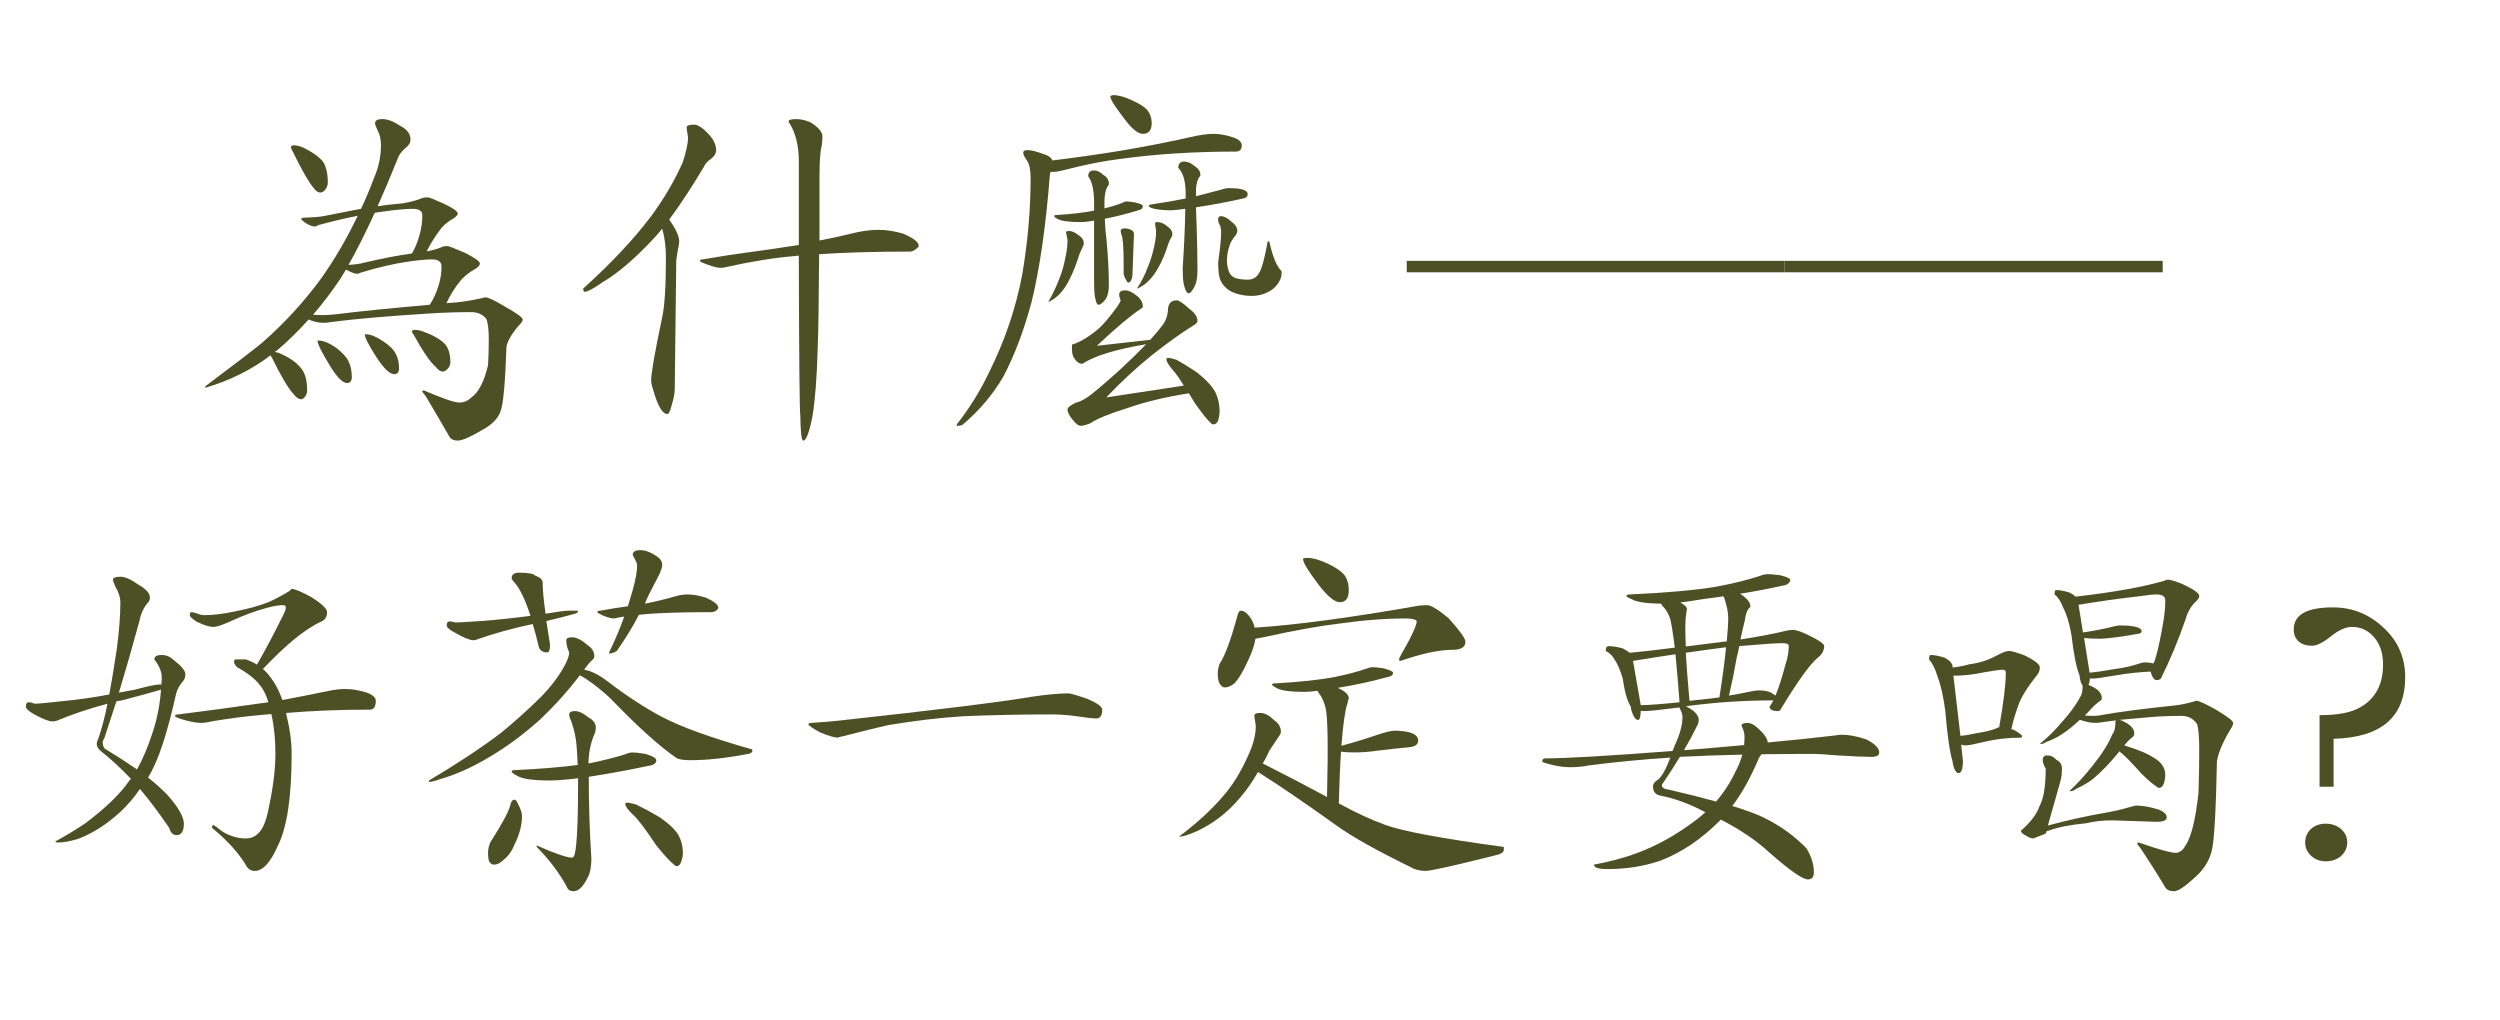 <?xml version="1.0" encoding="utf-8"?>
<!-- Generator: Adobe Illustrator 16.0.0, SVG Export Plug-In . SVG Version: 6.00 Build 0)  -->
<!DOCTYPE svg PUBLIC "-//W3C//DTD SVG 1.1//EN" "http://www.w3.org/Graphics/SVG/1.1/DTD/svg11.dtd">
<svg version="1.1" id="圖層_1" xmlns="http://www.w3.org/2000/svg" xmlns:xlink="http://www.w3.org/1999/xlink" x="0px" y="0px"
	 width="595.279px" height="242.855px" viewBox="0 0 595.279 242.855" enable-background="new 0 0 595.279 242.855"
	 xml:space="preserve">
<g>
	<path fill="#4C5125" d="M101.965,46.993c0.232,0,1.464,0.499,3.69,1.493c2.227,1.056,3.341,1.847,3.341,2.373
		c0,0.294-0.294,0.646-0.879,1.056c-1.642,0.938-2.813,1.964-3.517,3.076c-0.997,1.29-1.993,2.899-2.988,4.834
		c1.288-0.177,2.606-0.557,3.955-1.144c0.353-0.058,0.674-0.088,0.968-0.088c0.292,0,1.67,0.527,4.131,1.582
		c2.401,1.23,3.604,2.081,3.604,2.549c0,0.411-0.323,0.821-0.967,1.23c-1.7,0.938-2.988,1.993-3.867,3.164
		c-1.114,1.349-2.168,3.047-3.164,5.098c0.292-0.058,0.585-0.088,0.879-0.088c2.167-0.117,4.717-0.497,7.646-1.144
		c0.292-0.116,0.585-0.176,0.879-0.176c0.585,0,2.109,0.733,4.57,2.197c2.813,1.582,4.219,2.608,4.219,3.076
		c0,0.234-0.118,0.499-0.353,0.791c-2.052,2.228-3.223,4.131-3.516,5.713c-0.294,8.613-0.762,13.74-1.406,15.381
		c-0.646,1.758-2.14,3.252-4.481,4.482c-2.755,1.64-4.658,2.461-5.713,2.461c-1.056,0-1.759-0.383-2.109-1.144
		c-1.641-2.872-3.458-5.977-5.449-9.315l-0.879-1.144c0-0.234,0.117-0.352,0.353-0.352c4.511,1.934,7.323,2.899,8.438,2.899
		c1.112,0,2.079-0.411,2.9-1.229c1.698-1.173,3.017-3.723,3.955-7.646c0.116-1.814,0.176-3.896,0.176-6.239
		c0-2.402-0.206-4.014-0.615-4.834c-0.821-1.056-2.021-1.582-3.604-1.582c-3.399,0-6.855,0.117-10.371,0.352
		c-10.139,0.646-17.813,1.318-23.027,2.021c-0.646,0.117-1.229,0.176-1.758,0.176c-1.173,0-2.344-0.265-3.517-0.791
		c-2.461,2.755-4.98,5.216-7.559,7.383c-0.176,0.118-0.352,0.235-0.527,0.352c0.585,0.06,1.2,0.265,1.847,0.615
		c2.05,0.938,3.572,2.081,4.569,3.428c0.88,1.114,1.318,2.813,1.318,5.099c0,0.526-0.146,0.996-0.438,1.406
		c-0.353,0.468-0.675,0.702-0.968,0.702c-0.586,0-1.173-0.382-1.758-1.143c-1.29-1.349-3.019-4.248-5.186-8.701
		c-0.177-0.232-0.294-0.438-0.353-0.615c-4.569,3.458-9.756,6.034-15.557,7.734v-0.352c7.265-5.449,11.776-8.906,13.535-10.371
		c5.272-4.628,9.932-9.697,13.975-15.205c3.222-4.512,6.152-9.521,8.789-15.029c-2.988,0.586-6.095,1.318-9.316,2.197
		c-0.352,0.234-0.674,0.352-0.967,0.352c-0.526,0-1.261-0.292-2.197-0.879c-0.646-0.468-0.967-0.761-0.967-0.879
		c0-0.233,0.265-0.352,0.791-0.352c2.402-0.059,4.188-0.233,5.361-0.527c2.929-0.585,5.625-1.112,8.086-1.582
		c1.112-2.343,2.138-4.775,3.076-7.295c1.111-2.52,1.67-5.126,1.67-7.822c0-1.406-0.264-2.578-0.791-3.516
		c-0.411-0.879-0.615-1.464-0.615-1.758c0-0.645,0.585-0.968,1.758-0.968c1.171,0,2.52,0.499,4.043,1.494
		c1.759,0.879,2.638,1.993,2.638,3.34c0,0.763-0.383,1.438-1.144,2.021c-0.997,0.821-1.641,1.7-1.934,2.637
		c-1.642,4.103-3.224,7.854-4.746,11.25c1.582-0.232,3.046-0.409,4.395-0.526c2.109-0.117,4.276-0.615,6.504-1.494
		C101.231,47.023,101.613,46.993,101.965,46.993z M69.973,34.6c0.645,0,1.376,0.176,2.197,0.527
		c1.991,0.938,3.544,2.021,4.658,3.252c0.819,1.173,1.229,2.872,1.229,5.098c0,0.527-0.176,1.056-0.527,1.582
		c-0.41,0.527-0.82,0.791-1.229,0.791c-0.586,0-1.143-0.38-1.67-1.143c-1.173-1.406-2.813-4.276-4.922-8.613
		c-0.294-0.468-0.439-0.849-0.439-1.143C69.386,34.718,69.621,34.6,69.973,34.6z M82.365,64.219
		c-0.411,0.646-0.821,1.318-1.23,2.021c-2.109,3.163-4.307,6.063-6.592,8.7c0.644,0.06,1.347,0.088,2.108,0.088
		c0.996,0,2.051-0.058,3.164-0.176c5.625-0.703,13.125-1.464,22.5-2.285c0.879-1.287,1.582-2.813,2.109-4.569
		c0.468-1.464,0.703-2.988,0.703-4.57c0-1.055-0.703-1.611-2.109-1.67c-1.406,0-3.34,0.176-5.801,0.527
		c-3.575,0.526-7.354,1.405-11.338,2.637c-0.294,0.176-0.559,0.264-0.791,0.264c-0.586,0-1.406-0.292-2.461-0.879
		C82.511,64.25,82.423,64.219,82.365,64.219z M75.949,81.094c1.055,0,2.401,0.558,4.043,1.67c1.522,1.173,2.519,2.256,2.987,3.252
		c0.527,1.055,0.791,2.315,0.791,3.779c0,0.937-0.382,1.406-1.143,1.406c-1.056,0-2.433-1.406-4.131-4.22
		c-1.935-3.164-2.9-5.126-2.9-5.889L75.949,81.094L75.949,81.094z M89.221,50.684c-2.228,4.864-4.307,8.995-6.24,12.394
		c1.699-0.117,2.93-0.292,3.691-0.527c4.511-1.055,8.319-1.787,11.426-2.197c0.761-1.288,1.376-2.813,1.846-4.569
		c0.409-1.523,0.615-3.047,0.615-4.57c0-0.938-0.703-1.436-2.108-1.494c-1.817,0-4.338,0.235-7.56,0.703
		C90.304,50.479,89.748,50.567,89.221,50.684z M87.199,79.6c1.055,0,2.401,0.559,4.043,1.67c1.522,0.997,2.519,1.993,2.987,2.988
		c0.527,0.938,0.791,2.081,0.791,3.428c0,0.938-0.382,1.406-1.143,1.406c-1.056,0-2.433-1.288-4.131-3.867
		c-1.935-2.988-2.9-4.863-2.9-5.625H87.199z M98.801,78.545c0.703,0,1.464,0.176,2.285,0.527c2.108,0.762,3.72,1.699,4.834,2.813
		c0.879,0.997,1.317,2.461,1.317,4.396c0,0.47-0.176,0.938-0.526,1.405c-0.47,0.527-0.879,0.791-1.23,0.791
		c-0.586,0-1.173-0.38-1.758-1.143c-1.29-1.112-3.019-3.632-5.186-7.56c-0.294-0.352-0.439-0.644-0.439-0.879
		C98.155,78.664,98.39,78.545,98.801,78.545z"/>
	<path fill="#4C5125" d="M165.246,29.678c0.937,0,2.108,0.762,3.516,2.285c1.171,1.29,1.758,2.549,1.758,3.779
		c0,0.762-0.382,1.437-1.143,2.021c-0.879,0.586-1.465,1.23-1.758,1.935c-2.932,4.922-5.685,9.111-8.263,12.567
		c1.582,2.285,2.373,4.014,2.373,5.187c0,0.47-0.118,1.201-0.352,2.196c-0.235,1.465-0.353,2.285-0.353,2.461l-0.352,30.234
		c0,1.171-0.206,2.402-0.615,3.691c-0.411,1.698-0.791,2.549-1.143,2.549c-1.173,0-2.285-1.876-3.34-5.625
		c-0.353-0.997-0.527-1.817-0.527-2.461c0-1.582,0.849-6.445,2.549-14.59c0.645-2.578,0.967-7.44,0.967-14.591
		c0-2.519-0.294-4.804-0.879-6.854c-0.526,0.646-1.025,1.229-1.494,1.758c-4.688,5.098-8.965,8.789-12.832,11.074
		c-2.108,1.465-3.486,2.197-4.131,2.197c-0.234,0-0.352-0.265-0.352-0.791c6.68-6.034,12.069-11.777,16.172-17.228
		c3.104-4.219,5.625-8.524,7.559-12.92c0.82-2.637,1.23-4.54,1.23-5.713l-0.353-2.461C163.488,29.913,164.073,29.678,165.246,29.678
		z M209.191,54.727c1.759,0,3.691,0.294,5.802,0.879c2.519,1.056,3.778,2.053,3.778,2.988c0,0.176-0.264,0.439-0.791,0.791
		c-0.411,0.352-0.879,0.527-1.405,0.527c-8.204,0-15.382,0.206-21.533,0.614c-0.06,11.134-0.177,18.722-0.353,22.765
		c-0.176,6.563-0.586,11.835-1.229,15.819c-0.763,3.867-1.494,5.802-2.197,5.802c-0.411,0-0.646-1.993-0.703-5.978
		c-0.176-1.173-0.294-13.855-0.352-38.057c-0.294,0-0.586,0.03-0.879,0.088c-4.57,0.352-10.079,1.229-16.523,2.637
		c-0.352,0.118-0.762,0.176-1.229,0.176c-0.703,0-1.759-0.264-3.164-0.79c-1.174-0.409-1.759-0.703-1.759-0.88
		c0-0.232,0.233-0.352,0.703-0.352c4.452-0.761,8.057-1.318,10.812-1.67c2.693-0.353,5.945-0.82,9.756-1.406
		c0.82-0.117,1.582-0.232,2.285-0.352c0-5.978,0-12.598,0-19.863c0-3.925-0.821-7.089-2.461-9.492c0-0.409,0.585-0.615,1.758-0.615
		c1.171,0,2.343,0.265,3.516,0.791c1.875,1.174,2.813,2.285,2.813,3.341c0,0.702-0.06,1.437-0.176,2.196
		c-0.353,1.29-0.527,3.723-0.527,7.295c0,5.685,0,10.782,0,15.293c2.753-0.526,5.302-1.083,7.646-1.67
		C205.061,55.021,207.199,54.727,209.191,54.727z"/>
	<path fill="#4C5125" d="M288.996,31.875c1.405,0,2.899,0.264,4.481,0.791c1.464,0.47,2.197,1.114,2.197,1.934
		c0,0.997-0.47,1.494-1.406,1.494c-9.903,0-19.103,0.586-27.598,1.758c-3.811,0.471-7.998,1.29-12.568,2.461
		c-1.523,0.411-2.549,0.615-3.076,0.615c-0.294,0-0.586,0-0.879,0c-0.118,0.411-0.176,0.703-0.176,0.879
		c-0.938,12.012-2.373,22.003-4.307,29.971c-1.817,6.799-4.043,12.716-6.681,17.755c-2.402,4.219-5.654,8.086-9.756,11.602
		c-0.352,0.176-0.82,0.264-1.406,0.264v-0.352c3.105-3.985,5.654-8.086,7.646-12.305c3.749-7.5,6.386-15.234,7.91-23.203
		c1.347-7.852,2.021-15.585,2.021-23.203c0-1.935-0.294-3.311-0.879-4.131c-0.586-0.82-0.879-1.436-0.879-1.847
		c0-0.408,0.353-0.614,1.055-0.614c0.88,0,2.167,0.322,3.867,0.967c1.056,0.294,1.729,0.791,2.021,1.494
		c6.151-0.762,11.688-1.553,16.61-2.373c5.917-0.996,11.835-2.167,17.755-3.517C286.535,32.022,287.882,31.875,288.996,31.875z
		 M254.543,54.991c0.703,0,1.522,0.382,2.461,1.143c0.703,0.47,1.055,1.055,1.055,1.758c0,0.176-0.03,0.353-0.088,0.527
		c-0.411,0.879-0.703,1.523-0.879,1.934c-0.762,2.461-1.582,4.542-2.461,6.24c-1.055,2.109-2.285,3.634-3.691,4.57
		c-0.646,0.47-1.085,0.703-1.317,0.703c0.996-1.699,1.846-3.485,2.549-5.361c0.644-1.464,1.171-3.311,1.582-5.537
		c0.292-1.347,0.438-2.637,0.438-3.867l-0.352-1.758C253.84,55.109,254.073,54.991,254.543,54.991z M268.254,47.959
		c0.409,0,1.112,0.088,2.108,0.264c1.172,0.294,1.759,0.559,1.759,0.791c0,0.235-0.06,0.439-0.177,0.615
		c-0.234,0.235-0.526,0.382-0.879,0.438c-2.637,0.821-5.304,1.494-7.998,2.021c0.059,1.758,0.205,3.546,0.439,5.361
		c0.352,3.81,0.527,7.324,0.527,10.547c0,1.29-0.235,2.344-0.703,3.164c-0.703,0.938-1.29,1.405-1.758,1.405
		c-0.295,0-0.527-0.408-0.703-1.229c-0.235-0.703-0.353-2.167-0.353-4.396V52.531c-1.349,0.234-2.402,0.352-3.164,0.352
		c-2.695,0-4.513-0.233-5.449-0.703c-0.586-0.292-0.879-0.527-0.879-0.703s0.117-0.264,0.353-0.264
		c3.749-0.233,6.796-0.585,9.141-1.055v-1.759c0-3.046-0.47-5.186-1.406-6.416c0-0.937,0.469-1.405,1.406-1.405
		c0.703,0,1.436,0.352,2.197,1.055c0.879,0.527,1.318,1.229,1.318,2.109c0,0.234-0.147,0.526-0.439,0.879
		c-0.411,0.879-0.615,2.052-0.615,3.516c0,0.47,0,0.967,0,1.494c1.641-0.409,3.046-0.849,4.22-1.318
		C267.608,48.078,267.96,47.959,268.254,47.959z M267.902,69.141c0.82,0,1.729,0.411,2.726,1.23
		c0.996,0.762,1.494,1.641,1.494,2.637c0,0.176-0.206,0.382-0.615,0.615c-2.521,1.7-5.86,4.513-10.021,8.438
		c-0.059,0.06-0.146,0.147-0.264,0.265l12.656-1.406c1.229-1.347,2.255-2.578,3.076-3.691c0.644-0.879,1.023-1.962,1.143-3.252
		c0-1.64,0.703-2.461,2.109-2.461c0.526,0,1.522,0.674,2.987,2.021c1.288,0.938,1.935,1.904,1.935,2.899
		c0,0.353-0.323,0.703-0.967,1.056c-2.756,1.699-6.064,4.072-9.933,7.118c-3.634,2.932-7.236,6.27-10.811,10.021
		c6.562-0.997,12.714-1.934,18.457-2.813c-1.114-1.814-1.935-2.987-2.461-3.516c-1.114-1.288-1.67-2.197-1.67-2.725
		c0-0.233,0.116-0.353,0.352-0.353c0.468,0,1.143,0.147,2.021,0.439c1.698,0.938,3.396,1.993,5.098,3.164
		c2.167,1.758,3.604,3.369,4.307,4.834c0.585,1.347,0.879,2.753,0.879,4.219c0,0.703-0.118,1.464-0.352,2.285
		c-0.294,0.585-0.646,0.879-1.055,0.879c-0.353,0-0.586-0.118-0.703-0.353c-0.821-0.702-2.109-2.314-3.867-4.834
		c-0.47-0.82-0.909-1.553-1.318-2.196h-0.088c-5.566,0.879-10.43,2.05-14.59,3.516c-4.337,1.347-7.266,2.549-8.789,3.604
		c-1.055,0.408-1.817,0.614-2.285,0.614c-0.586,0-1.317-0.586-2.197-1.758c-0.646-0.879-0.967-1.582-0.967-2.108
		c0-0.471,0.615-0.997,1.847-1.582c0.995-0.295,1.846-0.675,2.549-1.144c1.171-0.703,3.837-2.931,7.998-6.68
		c2.401-2.227,4.511-4.276,6.328-6.152c-7.149,1.173-12.218,2.726-15.205,4.658c-0.703,0-1.318-0.409-1.847-1.23
		c-0.41-0.526-0.614-1.288-0.614-2.284V82.06c1.934-0.585,4.071-1.875,6.416-3.867c1.111-0.995,2.549-2.693,4.307-5.098
		c0.585-0.879,0.879-1.406,0.879-1.582c-0.235-0.468-0.352-0.937-0.352-1.406C266.496,69.464,266.964,69.141,267.902,69.141z
		 M265.09,22.647c1.229,0,2.782,0.439,4.658,1.318c1.875,0.879,3.075,1.7,3.604,2.461c0.585,0.821,0.879,1.788,0.879,2.9
		c0,1.699-0.703,2.549-2.108,2.549c-1.174,0-2.667-1.23-4.482-3.691c-2.168-2.813-3.252-4.54-3.252-5.186
		C264.387,22.823,264.62,22.706,265.09,22.647z M267.902,54.375c0.292,0,0.703,0.088,1.23,0.264
		c0.585,0.235,0.879,0.586,0.879,1.055l-0.352,9.492c0,0.586-0.089,1.056-0.265,1.406c-0.176,0.47-0.438,0.703-0.791,0.703
		c-0.118,0-0.352-0.353-0.703-1.055c-0.234-0.527-0.352-0.88-0.352-1.056v-2.461c0-3.867-0.176-6.151-0.527-6.854
		c-0.118-0.409-0.176-0.703-0.176-0.879C266.848,54.582,267.199,54.375,267.902,54.375z M275.637,52.881
		c0.761,0,1.552,0.352,2.373,1.055c0.761,0.527,1.143,1.114,1.143,1.758c0,0.177-0.029,0.353-0.088,0.527
		c-0.47,0.821-0.762,1.438-0.879,1.846c-0.703,2.285-1.523,4.22-2.461,5.802c-1.055,1.876-2.256,3.252-3.604,4.131
		c-0.703,0.47-1.174,0.703-1.406,0.703c1.055-1.582,1.903-3.252,2.549-5.011c0.585-1.288,1.112-2.987,1.582-5.098
		c0.292-1.288,0.439-2.49,0.439-3.604l-0.265-1.759C275.021,53,275.226,52.881,275.637,52.881z M292.512,44.795
		c3.046,0,4.57,0.47,4.57,1.406c0,0.586-0.353,0.938-1.056,1.055c-3.926,0.879-7.677,1.582-11.25,2.109
		c0.059,1.641,0.117,3.34,0.177,5.098c0.116,3.634,0.176,6.974,0.176,10.02c0,1.524-0.206,2.726-0.615,3.604
		c-0.586,1.173-1.085,1.758-1.494,1.758c-0.352,0-0.674-0.497-0.967-1.494c-0.294-0.703-0.439-2.226-0.439-4.569
		c0.353-5.331,0.557-10.021,0.615-14.063c-1.641,0.235-2.784,0.352-3.428,0.352c-1.465,0-2.784-0.116-3.955-0.352
		c-0.879-0.233-1.318-0.468-1.318-0.703c0-0.176,0.233-0.292,0.703-0.352c2.813-0.409,5.507-0.879,8.086-1.406
		c0-0.352,0-0.732,0-1.143c0-2.93-0.586-4.979-1.758-6.152c0-0.996,0.468-1.494,1.406-1.494c0.82,0,1.64,0.352,2.461,1.055
		c0.937,0.586,1.406,1.29,1.406,2.109c0,0.176-0.147,0.438-0.439,0.791c-0.411,0.821-0.615,1.846-0.615,3.076
		c0,0.352,0,0.762,0,1.229c1.935-0.526,3.838-1.023,5.714-1.494C291.369,44.942,292.042,44.795,292.512,44.795z M290.754,51.475
		c0.703,0,1.494,0.411,2.373,1.23c0.996,0.703,1.494,1.465,1.494,2.285c0,0.294-0.118,0.614-0.353,0.967
		c-0.879,1.055-1.406,1.993-1.582,2.813c-0.352,0.997-0.526,2.109-0.526,3.34c0,0.821,0.116,1.554,0.352,2.197
		c0.176,0.703,0.527,1.23,1.055,1.582c0.703,0.47,1.875,0.703,3.517,0.703c1.287,0,2.227-0.585,2.813-1.758
		c0.585-0.938,1.229-3.34,1.934-7.207c0-0.117,0.059-0.176,0.177-0.176c0.116,0,0.204,0.059,0.264,0.176
		c0.761,3.398,1.67,5.655,2.725,6.768c0.117,0.06,0.177,0.206,0.177,0.439c0,0.762-0.146,1.406-0.439,1.934
		c-0.646,1.29-1.612,2.229-2.9,2.813c-1.173,0.586-2.402,0.879-3.69,0.879c-1.934,0-3.663-0.38-5.186-1.144
		c-1.056-0.644-1.817-1.464-2.285-2.461c-0.411-0.761-0.615-2.226-0.615-4.395c0.468-3.222,0.703-5.595,0.703-7.119
		c0-0.82-0.118-1.435-0.353-1.846c-0.234-0.292-0.352-0.732-0.352-1.318C290.051,51.71,290.284,51.475,290.754,51.475z"/>
	<path fill="#4C5125" d="M334.963,62.11h90v2.726h-90V62.11z"/>
	<path fill="#4C5125" d="M424.963,62.11h90v2.726h-90V62.11z"/>
	<path fill="#4C5125" d="M28.664,137.327c1.111,0,2.519,0.614,4.219,1.846c1.875,1.055,2.813,2.081,2.813,3.076
		c0,0.586-0.205,1.055-0.614,1.406c-0.938,1.113-1.582,2.578-1.935,4.395c-1.758,6.446-3.37,12.071-4.834,16.875
		c1.23-0.233,2.49-0.468,3.779-0.703c3.104-0.82,5.01-1.229,5.713-1.229h0.615c0.058-0.527,0.088-1.112,0.088-1.759
		c0-1.287-0.586-2.693-1.758-4.219c0-0.703,0.585-1.055,1.758-1.055c1.055,0,2.021,0.411,2.9,1.229
		c1.814,1.406,2.725,2.521,2.725,3.341c0,0.526-0.118,0.996-0.353,1.405c-0.996,1.173-1.611,2.256-1.846,3.252
		c-1.758,7.854-3.516,13.624-5.272,17.315c-0.411,0.879-0.879,1.758-1.406,2.637c1.934,1.523,3.544,2.988,4.834,4.396
		c2.461,2.813,3.69,5.01,3.69,6.592c0,1.815-0.586,2.725-1.758,2.725c-0.82,0-1.405-0.586-1.758-1.758
		c-2.344-3.457-4.658-6.533-6.943-9.229c-1.349,1.991-2.931,3.838-4.745,5.536c-3.224,2.931-6.534,5.039-9.933,6.328
		c-1.934,0.584-3.516,0.879-4.746,0.879c-0.47,0-0.703-0.088-0.703-0.264c2.578-1.406,4.951-2.842,7.119-4.307
		c4.922-3.691,8.466-7.148,10.636-10.371c0.058-0.06,0.146-0.117,0.264-0.176c-2.403-2.521-4.776-4.718-7.119-6.593
		c-0.703-0.526-1.055-1.112-1.055-1.758c0-0.352,0.116-0.762,0.352-1.229c0.82-2.286,1.552-5.068,2.197-8.351
		c-4.57,1.23-8.584,2.579-12.041,4.043c-0.353,0.118-0.703,0.177-1.055,0.177c-0.821,0-2.257-0.557-4.308-1.671
		c-1.349-0.761-2.021-1.376-2.021-1.846c0-0.703,0.232-1.055,0.703-1.055c0.292,0,0.761,0.118,1.405,0.352
		c0.762,0,2.988-0.205,6.681-0.614c3.69-0.353,7.383-0.88,11.073-1.582c0.585-3.164,1.171-6.708,1.759-10.636
		c0.585-4.335,0.879-8.114,0.879-11.338c0-1.111-0.382-2.313-1.144-3.604c-0.411-0.879-0.615-1.464-0.615-1.758
		C26.906,137.562,27.491,137.327,28.664,137.327z M38.332,164.221c-2.813,0.821-5.919,1.67-9.316,2.549
		c-0.47,0.06-0.909,0.147-1.317,0.265c-1.056,3.281-1.993,6.151-2.813,8.613c-0.294,0.527-0.439,0.879-0.439,1.056
		c0,0.938,0.321,1.553,0.968,1.846c2.693,1.641,5.098,3.193,7.207,4.658c1.405-2.521,2.637-5.42,3.69-8.702
		C37.423,171.165,38.097,167.737,38.332,164.221z M45.539,145.764c0.352,0,0.849,0.118,1.494,0.353
		c0.526,0.234,1.083,0.352,1.67,0.352c2.108,0,4.511-0.292,7.207-0.879c3.046-0.585,5.713-1.318,7.998-2.197
		c1.814-0.819,3.516-1.728,5.098-2.725c0.232-0.292,0.38-0.439,0.438-0.439c0.762,0,2.314,0.646,4.658,1.935
		c2.52,1.582,3.779,2.784,3.779,3.604c0,1.056-0.439,1.788-1.318,2.197c-2.052,0.938-4.277,2.403-6.68,4.395
		c-2.052,1.7-4.482,4.015-7.295,6.943c0.176,0.118,0.321,0.235,0.438,0.352c0.996,0.997,1.875,2.169,2.638,3.517
		c0.644,1.173,1.171,2.344,1.582,3.516c3.749-0.703,7.439-1.435,11.073-2.196c1.523-0.292,2.782-0.439,3.779-0.439
		c1.582,0,3.252,0.264,5.01,0.791c1.582,0.527,2.373,1.202,2.373,2.021c0,1.406-0.47,2.109-1.405,2.109
		c-7.031,0-13.683,0.264-19.951,0.791c0.058,0.294,0.117,0.586,0.176,0.879c0.761,3.047,1.143,6.006,1.143,8.877
		c0,10.195-1.085,17.461-3.252,21.797c-1.758,4.043-3.604,6.064-5.536,6.064c-0.938,0-1.642-0.471-2.109-1.406
		c-1.817-2.988-4.513-5.948-8.086-8.877c0-0.41,0.117-0.615,0.352-0.615c0.176,0,0.879,0.498,2.109,1.494
		c1.814,1.111,3.69,1.67,5.625,1.67c2.578,0,4.307-2.021,5.186-6.063c1.23-5.508,1.847-10.195,1.847-14.063
		c0-3.516-0.323-6.68-0.968-9.493c-0.702,0.06-1.377,0.118-2.021,0.177c-3.575,0.294-7.501,0.791-11.777,1.493
		c-1.349,0.295-2.285,0.439-2.813,0.439c-1.114,0-2.491-0.233-4.131-0.703c-1.466-0.409-2.197-0.731-2.197-0.967
		c0-0.233,0.264-0.353,0.791-0.353c7.383-0.937,13.887-1.814,19.512-2.637c0.645-0.058,1.288-0.146,1.935-0.264
		c-0.586-1.875-1.262-3.222-2.021-4.043c-0.997-1.406-2.813-2.841-5.449-4.308c-0.47-0.526-0.703-0.907-0.703-1.143
		c0-0.468,0.117-0.703,0.353-0.703h2.461c0.996,0.353,1.875,0.762,2.637,1.23c1.935-3.341,4.102-7.44,6.504-12.306
		c0.233-0.468,0.353-0.879,0.353-1.229c0.058-0.409-0.176-0.615-0.703-0.615c-0.938,0-2.168,0.206-3.691,0.615
		c-2.695,0.703-5.771,1.846-9.229,3.428c-1.7,0.762-2.9,1.144-3.604,1.144c-0.938,0-2.256-0.409-3.955-1.23
		c-1.113-0.703-1.67-1.23-1.67-1.582C45.188,145.999,45.304,145.764,45.539,145.764z"/>
	<path fill="#4C5125" d="M136.242,151.741c1.055,0,2.343,0.674,3.866,2.021c0.938,0.646,1.406,1.494,1.406,2.549
		c0,0.294-0.146,0.559-0.438,0.791c-0.527,0.471-1.114,1.144-1.759,2.021c-0.059,0.118-0.117,0.234-0.176,0.352
		c0.353,0.06,0.732,0.147,1.144,0.265c1.464,0.526,2.987,1.405,4.569,2.637c4.452,3.398,8.671,6.151,12.656,8.262
		c4.511,2.403,11.718,5.01,21.621,7.823v0.352c0,0.41-0.499,0.674-1.494,0.791c-4.922,0.938-9.347,1.406-13.271,1.406
		c-1.759,0-2.9-0.205-3.429-0.615c-3.984-2.754-9.111-7.383-15.381-13.887c-1.114-1.112-2.607-2.373-4.481-3.779
		c-1.114-0.819-2.109-1.464-2.988-1.934c-2.872,3.75-6.007,7.237-9.404,10.459c-4.161,3.75-8.438,6.885-12.832,9.405
		c-3.81,2.227-7.471,3.838-10.985,4.834c-1.29,0.469-2.197,0.702-2.726,0.702v-0.352c6.445-3.809,12.129-7.559,17.051-11.25
		c3.281-2.694,6.445-5.537,9.492-8.525c2.694-2.753,4.716-5.478,6.064-8.174c0.526-1.111,0.791-1.962,0.791-2.549
		c-0.471-0.996-0.703-1.962-0.703-2.9C134.836,151.976,135.304,151.741,136.242,151.741z M123.586,136.36
		c2.167,0,3.457,0.235,3.867,0.703c1.171,0.411,1.758,0.968,1.758,1.67c0,1.642,0.232,4.132,0.703,7.472
		c0-0.059,0.028-0.088,0.088-0.088c2.813-0.469,4.54-0.703,5.186-0.703h2.461c0,0.352-0.234,0.586-0.703,0.703
		c-2.052,0.586-4.337,1.173-6.854,1.758c0.233,1.641,0.527,3.516,0.879,5.625c0,1.229-0.235,1.846-0.703,1.846
		c-1.229,0-1.934-0.615-2.108-1.846c-0.411-1.758-0.851-3.397-1.318-4.922c-5.098,1.113-9.522,2.344-13.271,3.69
		c-0.294,0.118-0.586,0.176-0.879,0.176c-0.82,0-2.256-0.585-4.307-1.758c-1.349-0.703-2.021-1.288-2.021-1.758
		c0-0.644,0.233-0.967,0.703-0.967c0.292,0,0.762,0.088,1.406,0.264c0.645,0,2.666-0.117,6.064-0.352
		c3.808-0.292,7.733-0.703,11.776-1.23c-1.29-3.983-2.607-6.68-3.955-8.086c-0.352-0.409-0.526-0.703-0.526-0.879
		C121.828,136.799,122.413,136.36,123.586,136.36z M122.531,190.413c0.233,0,0.469,0.264,0.703,0.791
		c0.703,1.289,1.056,2.313,1.056,3.076c0,2.168-0.586,4.423-1.759,6.768c-0.646,1.639-1.553,2.9-2.725,3.779
		c-0.703,0.703-1.437,1.055-2.197,1.055c-0.526,0-0.938-0.323-1.229-0.967c-0.118-0.587-0.176-1.202-0.176-1.847
		c0-0.763,0.176-1.582,0.526-2.461c2.87-4.512,4.452-7.44,4.746-8.789C121.652,190.882,122.004,190.413,122.531,190.413z
		 M150.656,179.163c0.645,0,1.671,0.117,3.076,0.352c1.699,0.527,2.549,1.025,2.549,1.494c0,0.293-0.117,0.557-0.352,0.791
		c-0.352,0.293-0.821,0.469-1.406,0.527c-4.629,0.996-9.403,1.875-14.326,2.637c0,6.621,0.205,13.125,0.615,19.512
		c0,1.935-0.294,3.428-0.879,4.482c-1.055,2.166-2.168,3.252-3.34,3.252c-0.879,0-1.438-0.383-1.67-1.144
		c-1.758-3.224-4.131-6.358-7.119-9.403v-0.353c4.335,1.935,7.148,2.9,8.438,2.9c0.468,0,0.791-1.086,0.967-3.252
		c0.292-2.813,0.438-7.588,0.438-14.326c0-0.469,0-0.908,0-1.318c-2.872,0.353-5.098,0.527-6.68,0.527
		c-3.926,0-6.504-0.353-7.734-1.055c-0.938-0.527-1.405-0.879-1.405-1.056c0-0.233,0.232-0.352,0.702-0.352
		c6.094-0.293,11.104-0.703,15.029-1.23c-0.059-1.405-0.146-2.899-0.264-4.481c-0.118-1.875-0.559-3.896-1.318-6.065
		c-0.294-0.526-0.438-1.023-0.438-1.494c0-0.526,0.468-0.791,1.405-0.791c0.88,0,1.935,0.499,3.164,1.494
		c1.171,0.646,1.759,1.438,1.759,2.373c0,0.762-0.177,1.465-0.527,2.109c-0.762,1.934-1.173,4.102-1.23,6.504
		c3.457-0.703,6.387-1.437,8.789-2.197C149.542,179.31,150.129,179.163,150.656,179.163z M152.414,130.999
		c1.171,0,2.373,0.411,3.604,1.229c1.112,0.646,1.67,1.406,1.67,2.285c0,0.411-0.234,1.173-0.703,2.285
		c-1.055,2.052-1.876,3.634-2.461,4.746c-0.352,0.703-0.674,1.437-0.967,2.197c2.637-0.527,4.951-1.083,6.943-1.67
		c1.111-0.353,2.167-0.527,3.164-0.527c1.347,0,2.841,0.264,4.481,0.791c1.935,0.879,2.9,1.67,2.9,2.373
		c0,0.176-0.176,0.411-0.527,0.703c-0.352,0.234-0.762,0.352-1.229,0.352c-5.625,0-10.313,0.118-14.063,0.353
		c-0.938,0.059-1.964,0.146-3.076,0.264c-1.465,2.813-3.223,5.684-5.272,8.613c-0.646,0.411-1.261,0.614-1.847,0.614v-0.264
		c1.406-2.87,2.606-5.713,3.604-8.525c-0.586,0.06-1.23,0.177-1.934,0.353c-0.177,0.059-0.383,0.088-0.615,0.088
		c-0.527,0-1.377-0.233-2.549-0.703c-0.879-0.409-1.318-0.673-1.318-0.791c0-0.232,0.233-0.352,0.703-0.352
		c2.226-0.409,4.013-0.703,5.361-0.879c0.408-0.059,0.819-0.117,1.229-0.177c0.409-1.347,0.791-2.637,1.144-3.866
		c0.702-2.52,1.055-4.512,1.055-5.978c0-0.292-0.353-1.083-1.055-2.373C150.656,131.38,151.241,130.999,152.414,130.999z
		 M149.25,191.116c0.468,0,1.2,0.146,2.196,0.438c1.815,0.879,3.661,1.875,5.537,2.988c2.402,1.641,3.955,3.135,4.658,4.481
		c0.645,1.287,0.967,2.638,0.967,4.043c0,0.703-0.146,1.436-0.438,2.197c-0.235,0.645-0.559,0.967-0.967,0.967
		c-0.353,0-0.586-0.119-0.703-0.352c-0.938-0.703-2.344-2.229-4.219-4.57c-2.696-4.043-4.543-6.475-5.537-7.295
		c-1.23-1.172-1.847-2.021-1.847-2.549C148.898,191.233,149.015,191.116,149.25,191.116z"/>
	<path fill="#4C5125" d="M250.5,170.11c-7.207,0-14.27,0.147-21.183,0.439c-5.566,0.352-11.514,1.055-17.842,2.109
		c-2.813,0.646-6.387,1.523-10.723,2.637c-0.821,0.176-1.23,0.293-1.23,0.352c-0.82,0-2.285-0.439-4.395-1.318
		c-1.758-0.996-2.637-1.611-2.637-1.847c0-0.232,0.232-0.352,0.702-0.352c1.875-0.117,4.014-0.292,6.416-0.527
		c23.145-2.519,38.525-4.423,46.144-5.713c3.632-0.526,6.504-0.791,8.613-0.791c0.526,0,2.05,0.439,4.569,1.318
		c2.343,0.997,3.517,1.846,3.517,2.549c0,1.406-0.471,2.109-1.406,2.109c-0.821,0-2.373-0.177-4.658-0.527
		C254.22,170.257,252.258,170.11,250.5,170.11z"/>
	<path fill="#4C5125" d="M326.788,158.86c0.585,0,1.465,0.089,2.638,0.265c1.522,0.411,2.285,0.762,2.285,1.055
		c0,0.235-0.089,0.439-0.265,0.615c-0.294,0.234-0.674,0.382-1.143,0.438c-3.811,1.056-7.734,1.905-11.777,2.55
		c0.059,0,0.117,0.029,0.176,0.088c1.641,0.762,2.461,1.553,2.461,2.373c-0.117,0.352-0.233,0.82-0.352,1.405
		c-0.527,1.406-0.997,4.718-1.406,9.933c3.223-0.879,6.094-1.758,8.613-2.638c1.991-0.644,3.34-0.967,4.043-0.967
		c3.749,0.06,5.625,0.851,5.625,2.374c0,0.938-0.762,1.465-2.285,1.582c-1.876,0.176-4.307,0.439-7.295,0.791
		c-1.992,0.293-3.838,0.439-5.537,0.439c-1.349,0-2.432-0.06-3.252-0.177c-0.234,3.398-0.41,7.5-0.527,12.306
		c3.926,2.168,7.589,3.867,10.986,5.098c4.102,1.523,13.535,3.28,28.301,5.273v0.703c0,0.584-0.703,1.022-2.108,1.317
		c-9.786,2.461-15.293,3.691-16.523,3.691c-1.406,0-2.637-0.323-3.69-0.967c-7.91-3.867-13.712-7.119-17.402-9.757
		c-7.441-5.332-13.711-9.608-18.81-12.832c-1.289,2.285-2.695,4.308-4.219,6.064c-2.987,3.574-6.475,6.271-10.459,8.086
		c-1.876,0.819-3.135,1.23-3.778,1.23h-0.353c4.16-3.105,7.646-6.3,10.459-9.58c2.285-2.578,4.308-5.859,6.064-9.845
		c1.171-2.52,1.758-4.834,1.758-6.943l-0.353-2.373c0-0.468,0.47-0.703,1.406-0.703c1.055,0,2.167,0.586,3.34,1.758
		c1.056,0.703,1.582,1.612,1.582,2.726c0,0.352-0.146,0.702-0.438,1.055c-1.056,1.583-1.816,2.725-2.285,3.428
		c-0.47,1.055-0.997,2.08-1.582,3.076c5.449,2.754,10.399,5.332,14.854,7.734c0.177,0.116,0.321,0.204,0.439,0.264
		c0.293-12.188,0.176-19.277-0.353-21.271c-0.294-1.171-0.702-2.167-1.229-2.987c-0.294-0.353-0.527-0.703-0.703-1.056
		c-1.289,0.177-2.314,0.265-3.076,0.265c-3.282,0-5.479-0.292-6.592-0.879c-0.762-0.409-1.143-0.703-1.143-0.879
		c0-0.177,0.232-0.265,0.702-0.265c6.21-0.352,11.045-0.879,14.503-1.582c2.813-0.585,5.242-1.229,7.295-1.934
		C325.909,158.978,326.379,158.86,326.788,158.86z M295.5,145.413c0.819,0,1.67,0.732,2.549,2.196
		c0.352,0.646,0.585,1.262,0.703,1.847c9.9-0.645,22.996-2.402,39.286-5.273c0.82-0.058,1.406-0.088,1.759-0.088
		c0.937,0,2.637,1.026,5.098,3.076c2.694,2.988,4.043,4.864,4.043,5.625c0,1.29-1.025,1.934-3.076,1.934
		c-3.164,0-7.295,0.879-12.393,2.638c-0.234,0-0.353-0.117-0.353-0.353c0-0.232,0.791-1.728,2.373-4.481
		c1.23-2.402,1.847-3.926,1.847-4.57c0-0.117-0.146-0.264-0.439-0.439c-0.646-0.176-1.289-0.264-1.934-0.264
		c-5.099,0-10.459,0.411-16.084,1.23c-4.57,0.526-10.459,1.582-17.666,3.163c-1.113,0.235-1.876,0.383-2.285,0.439
		c-0.176,1.349-0.733,3.019-1.67,5.01c-1.23,2.755-2.373,4.658-3.428,5.713c-0.821,0.586-1.554,0.879-2.197,0.879
		c-0.47,0-0.909-0.352-1.318-1.055c-0.234-0.644-0.352-1.347-0.352-2.108c0-0.996,0.176-1.875,0.527-2.638
		c1.171-1.699,2.549-5.419,4.131-11.162C294.797,145.852,295.089,145.413,295.5,145.413z M311.32,132.844
		c1.349,0,3.046,0.499,5.099,1.494c1.934,0.938,3.222,1.876,3.866,2.813c0.585,0.938,0.879,2.053,0.879,3.341
		c0,1.934-0.702,2.899-2.108,2.899c-1.289,0-3.02-1.435-5.187-4.307c-2.402-3.164-3.604-5.155-3.604-5.978
		C310.266,132.932,310.616,132.844,311.32,132.844z"/>
	<path fill="#4C5125" d="M421.008,136.711c0.586,0,1.553,0.088,2.899,0.264c1.582,0.411,2.373,0.762,2.373,1.056
		s-0.117,0.558-0.352,0.79c-0.353,0.353-0.82,0.559-1.406,0.615c-3.398,0.763-6.797,1.406-10.195,1.935
		c0.06,0.059,0.146,0.118,0.265,0.176c1.465,0.997,2.196,1.934,2.196,2.813c0,0.118-0.176,0.353-0.526,0.703
		c-0.41,0.703-0.674,1.582-0.791,2.638c-0.353,1.405-0.703,2.931-1.056,4.569c3.867-0.585,7.412-1.259,10.636-2.021
		c0.645-0.176,1.289-0.265,1.934-0.265c0.703,0,1.963,0.439,3.779,1.318c2.401,1.173,3.604,2.021,3.604,2.549
		c-0.059,1.114-0.557,2.021-1.494,2.726c-1.815,1.465-4.717,5.479-8.7,12.041c-0.234,0.47-0.47,0.702-0.703,0.702
		c-1.406,0-2.109-0.352-2.109-1.055c0.293-0.409,0.586-0.908,0.879-1.494c-6.854,0-13.594,0.439-20.215,1.318
		c-0.176,0.059-0.381,0.088-0.615,0.088c0.527,0.235,1.084,0.558,1.67,0.967c0.938,0.763,1.406,1.524,1.406,2.285
		c0,0.411-0.088,0.791-0.264,1.144c-0.996,2.052-2.08,4.072-3.252,6.064c5.156-0.41,9.932-0.82,14.326-1.229
		c0.059-0.763,0.088-1.466,0.088-2.11c0-0.703-0.234-1.523-0.703-2.461c0-0.468,0.469-0.703,1.406-0.703
		c0.762,0,1.582,0.411,2.461,1.23c1.522,1.349,2.313,2.49,2.373,3.428c6.327-0.586,11.659-1.144,15.995-1.67
		c0.703-0.117,1.261-0.177,1.671-0.177c1.698,0,3.661,0.383,5.889,1.144c1.992,1.055,2.988,2.08,2.988,3.076
		c0,0.703-0.615,1.055-1.847,1.055c-1.582,0-4.307-0.117-8.174-0.352c-2.461-0.234-4.541-0.353-6.24-0.353
		c-4.102,0-8.026,0.029-11.776,0.088c-0.47,0.586-0.732,1.025-0.791,1.318c-1.875,4.395-3.926,8.057-6.152,10.986
		c3.223,0.995,5.685,1.903,7.383,2.725c3.984,1.934,7.412,4.395,10.283,7.383c1.172,1.935,1.758,3.836,1.758,5.713
		c0,1.111-0.469,1.67-1.405,1.67c-1.289,0-4.396-2.169-9.316-6.504c-2.988-2.756-6.797-5.332-11.426-7.733
		c-4.57,4.627-9.435,7.909-14.59,9.844c-3.867,1.287-8.027,1.934-12.48,1.934c-2.109,0-3.164-0.352-3.164-1.055
		c3.75-0.703,7.062-1.582,9.932-2.637c5.039-1.817,9.99-4.603,14.854-8.351c0.645-0.526,1.229-1.024,1.758-1.494
		c-3.75-1.991-7.324-3.311-10.723-3.954c-1.172-0.234-1.758-0.968-1.758-2.197c0-0.586,0.381-1.113,1.143-1.582
		c0.938-0.703,1.934-2.461,2.988-5.273c-6.445,0.41-12.892,1.025-19.336,1.847c-1.465,0.293-2.959,0.438-4.482,0.438
		c-1.406,0-2.93-0.205-4.57-0.615c-1.405-0.352-2.108-0.586-2.108-0.703c0-0.526,0.233-0.791,0.703-0.791
		c4.922,0,15.028-0.586,30.321-1.758c0.177-0.41,0.353-0.85,0.527-1.317c1.23-2.638,1.846-4.893,1.846-6.769
		c0-0.585-0.233-1.288-0.702-2.108c0-0.059,0-0.117,0-0.177c-4.513,0.586-7.324,0.879-8.438,0.879c-0.293,0-0.557-0.028-0.791-0.088
		c-0.059,1.466-0.264,2.197-0.615,2.197c-0.469,0-0.879-0.409-1.229-1.229c-0.353-0.82-0.527-1.465-0.527-1.935
		c-0.82-1.229-1.465-3.457-1.934-6.68c-0.527-1.875-1.144-3.34-1.847-4.396c-0.526-0.996-1.26-1.728-2.196-2.196
		c0-0.762,0.233-1.144,0.703-1.144c0.938,0,2.051,0.176,3.34,0.527c0.762,0.411,1.317,0.762,1.67,1.055
		c3.164-0.292,6.738-0.703,10.723-1.229c-0.469-3.749-0.85-6.094-1.143-7.031c-0.41-1.055-0.851-1.846-1.318-2.373
		c-0.41-0.409-0.674-0.761-0.791-1.055c-3.574-0.059-5.889-0.409-6.943-1.056c-0.879-0.352-1.317-0.614-1.317-0.791
		c0-0.232,0.233-0.352,0.703-0.352c8.848-0.409,15.731-1.024,20.653-1.846c4.043-0.762,7.5-1.611,10.371-2.55
		C419.689,136.858,420.363,136.711,421.008,136.711z M390.686,167.913c2.344-0.059,5.42-0.292,9.229-0.703
		c-0.352-4.628-0.674-8.438-0.967-11.426c-3.164,0.47-6.533,0.997-10.106,1.582L390.686,167.913z M414.855,179.69
		c-5.508,0.117-10.459,0.293-14.854,0.527c-1.349,2.227-2.783,4.453-4.308,6.68c0,0.646,0.586,1.025,1.758,1.144
		c4.277,0.996,7.998,1.934,11.162,2.813c1.875-2.168,3.428-4.569,4.658-7.207C413.977,182.356,414.504,181.038,414.855,179.69z
		 M411.163,152.708c0.234-2.52,0.353-4.335,0.353-5.449c0-1.406-0.322-3.046-0.967-4.922c-0.117-0.117-0.177-0.233-0.177-0.353
		c-1.522,0.235-3.018,0.439-4.481,0.615c-2.168,0.353-4.103,0.646-5.801,0.879c1.055,0.527,1.582,1.056,1.582,1.582
		c-0.06,0.294-0.117,0.703-0.177,1.23c-0.233,1.173-0.264,3.722-0.088,7.646c2.813-0.352,5.83-0.731,9.054-1.143
		C410.695,152.795,410.93,152.767,411.163,152.708z M402.286,166.858c0.353,0,0.646-0.028,0.879-0.088
		c2.345-0.232,4.425-0.468,6.24-0.703c0.763-4.804,1.289-8.789,1.582-11.952c-2.754,0.352-5.947,0.791-9.58,1.317
		C401.584,158.539,401.877,162.347,402.286,166.858z M411.691,165.627c1.758-0.292,3.312-0.585,4.658-0.879
		c1.055-0.233,1.904-0.353,2.549-0.353c1.113,0,2.051,0.177,2.813,0.527c0.469,0.294,0.819,0.527,1.055,0.703
		c0.762-1.815,1.553-4.276,2.373-7.383c0.526-1.582,0.791-3.046,0.791-4.396c0-0.468-0.469-0.703-1.406-0.703
		c-1.641,0-5.098,0.235-10.371,0.703c-0.176,0.938-0.381,1.846-0.615,2.726C413.01,159.622,412.395,162.639,411.691,165.627z"/>
	<path fill="#4C5125" d="M459.68,155.959c0.879,0,1.963,0.206,3.252,0.615c1.348,0.646,2.021,1.405,2.021,2.284v0.089
		c1.464-0.177,2.813-0.439,4.043-0.791c2.343-0.292,4.513-0.996,6.505-2.109c1.348-0.703,2.284-1.055,2.813-1.055
		c0.645,0,1.963,0.382,3.955,1.143c2.285,1.173,3.428,2.081,3.428,2.725c0,0.646-0.146,1.174-0.438,1.582
		c-2.638,3.341-4.22,5.919-4.746,7.734c-0.703,1.934-1.23,3.75-1.582,5.449c0.293,0.059,0.557,0.146,0.791,0.264
		c1.172,0.703,1.758,1.173,1.758,1.406c0,0.235-0.146,0.352-0.439,0.352c-2.87,0-5.684,0.322-8.438,0.968
		c-2.461,0.586-3.955,0.879-4.482,0.879c-0.409,0-0.791-0.06-1.143-0.177l0.438,4.043c-0.059,1.816-0.409,2.726-1.055,2.726
		c-0.41,0-0.762-0.381-1.055-1.144c-0.234-0.645-0.353-1.172-0.353-1.582c-0.702-2.284-1.289-6.328-1.758-12.129
		c-0.471-3.457-1.086-6.181-1.846-8.174c-0.527-1.758-1.201-3.104-2.021-4.043C459.327,156.311,459.445,155.959,459.68,155.959z
		 M466.799,175.208c0.936-0.059,2.196-0.265,3.778-0.615c1.935-0.292,3.517-0.673,4.746-1.143c0.232-0.177,0.47-0.265,0.703-0.265
		c1.055-5.977,1.582-10.312,1.582-13.008c0-0.468-0.233-0.703-0.703-0.703c-0.762,0-2.256,0.206-4.481,0.615
		c-2.58,0.527-4.834,0.791-6.769,0.791c-0.176,0-0.352,0-0.526,0L466.799,175.208z M487.452,179.866
		c0.879,0,1.611,0.352,2.197,1.055c0.879,0.41,1.318,1.113,1.318,2.108c0,1.173-0.119,2.169-0.353,2.988
		c-0.762,2.695-1.758,6.211-2.987,10.547c4.512-1.229,9.141-2.256,13.887-3.075c1.758-0.294,3.633-0.732,5.625-1.318
		c0.703-0.234,1.287-0.353,1.758-0.353c1.287,0,3.018,0.322,5.187,0.968c1.229,0.526,1.846,1.143,1.846,1.846
		s-0.822,1.055-2.461,1.055l-10.547-0.352c-2.229,0-4.308,0.233-6.24,0.703c-3.691,0.352-6.563,0.907-8.613,1.67
		c-0.295,0.059-0.559,0.146-0.791,0.264c-0.059,0.176-0.119,0.353-0.176,0.527l-2.285,0.879l-0.527,0.264
		c-0.646,0-1.288-0.234-1.934-0.703c-0.762-0.352-1.143-0.731-1.143-1.143c2.284-1.992,3.748-3.926,4.395-5.801
		c0.996-1.759,1.494-4.746,1.494-8.966c-0.471-0.819-0.703-1.493-0.703-2.021C486.398,180.247,486.75,179.866,487.452,179.866z
		 M489.563,140.491c0.879,0,1.963,0.206,3.252,0.614c0.584,0.294,1.055,0.615,1.406,0.968c9.082-1.056,16.113-2.314,21.094-3.779
		c0.293-0.176,0.615-0.265,0.967-0.265c0.527,0,1.67,0.353,3.428,1.056c2.638,1.229,3.955,2.168,3.955,2.813
		c0,0.353-0.207,0.733-0.614,1.144c-1.289,1.173-2.168,2.637-2.638,4.395c-1.641,4.806-3.604,9.522-5.889,14.15
		c-0.234,0.234-0.586,0.352-1.055,0.352c-0.353,0-0.674-0.292-0.967-0.879c-0.234-0.409-0.353-0.791-0.353-1.143
		c-2.813,0.118-5.567,0.411-8.262,0.879c-3.047,0.526-4.894,0.791-5.537,0.791c-0.234,0-0.471-0.029-0.703-0.088
		c-0.059,0.703-0.176,1.229-0.352,1.582c0.352,0.118,0.879,0.382,1.582,0.791c1.055,0.646,1.582,1.437,1.582,2.373
		c0,0.294-0.119,0.499-0.353,0.614c-0.879,0.586-1.877,1.524-2.988,2.813c-0.233,0.235-0.471,0.47-0.702,0.703
		c0.702,0.059,1.463,0.088,2.284,0.088c0.584,0,1.261-0.088,2.021-0.264c3.984-0.703,9.609-1.436,16.875-2.197
		c1.348-0.117,2.957-0.439,4.834-0.967c0.176-0.117,0.352-0.177,0.527-0.177c0.584,0,2.139,0.703,4.657,2.109
		c2.754,1.641,4.131,2.696,4.131,3.164c0,0.294-0.118,0.646-0.352,1.055c-1.992,3.224-3.164,5.918-3.516,8.086
		c-0.234,11.896-0.646,18.984-1.23,21.271c-0.586,2.4-1.904,4.511-3.955,6.328c-2.403,2.226-4.074,3.34-5.01,3.34
		c-1.113,0-1.846-0.353-2.197-1.055c-1.701-2.872-3.604-5.89-5.713-9.054l-0.879-1.143c0-0.235,0.117-0.353,0.352-0.353
		c4.688,1.64,7.615,2.461,8.789,2.461c0.937,0,1.728-0.587,2.373-1.758c1.349-1.993,2.373-6.151,3.076-12.479
		c0.117-3.105,0.176-6.533,0.176-10.283c0-3.105-0.176-5.156-0.526-6.153c-0.879-1.288-2.109-1.934-3.691-1.934
		c-1.992,0-3.986,0.059-5.977,0.176c-3.517,0.294-6.504,0.558-8.965,0.791c0.057,0,0.116,0,0.176,0c0.293,0,0.936,0.294,1.934,0.879
		c1.055,0.703,1.582,1.465,1.582,2.285c0,0.411-0.119,0.703-0.352,0.879c-0.646,0.469-1.318,1.144-2.021,2.022
		c1.582,0.469,3.133,1.024,4.658,1.67c2.166,0.996,3.572,1.934,4.219,2.813c0.584,0.762,0.879,1.582,0.879,2.461
		c0,0.703-0.119,1.437-0.352,2.197c-0.295,0.645-0.646,0.967-1.055,0.967c-0.353,0-0.586-0.117-0.703-0.352
		c-0.822-0.47-2.054-1.523-3.691-3.164c-2.404-2.695-4.014-4.336-4.834-4.922c-0.119-0.117-0.207-0.205-0.264-0.265
		c-2.229,2.754-4.338,4.951-6.328,6.593c-1.055,0.819-2.404,1.61-4.043,2.372c-0.471,0.353-0.879,0.527-1.23,0.527h-0.352
		c1.99-1.875,3.836-3.896,5.537-6.063c2.227-2.754,3.809-5.273,4.746-7.56c0.469-0.526,0.703-1.522,0.703-2.988
		c0-0.116,0.116-0.204,0.352-0.264c-1.525,0.176-2.844,0.353-3.955,0.527c-0.41,0.059-0.762,0.088-1.055,0.088
		c-1.23,0-2.461-0.233-3.691-0.703c-0.059,0-0.119,0-0.176,0c-1.406,1.349-2.783,2.461-4.131,3.34
		c-0.998,0.703-2.285,1.349-3.867,1.935c-0.41,0.293-0.791,0.438-1.143,0.438h-0.353c1.875-1.522,3.604-3.222,5.187-5.098
		c2.051-2.285,3.545-4.335,4.481-6.152c0.353-0.527,0.527-1.376,0.527-2.549v-0.088c-0.119-0.176-0.234-0.38-0.353-0.615
		c-0.233-0.703-0.352-1.288-0.352-1.758c-0.762-1.815-1.406-5.01-1.934-9.58c-0.472-2.753-1.113-4.922-1.935-6.504
		c-0.527-1.464-1.229-2.549-2.108-3.252C489.211,140.842,489.327,140.491,489.563,140.491z M497.561,160.178
		c1.348-0.117,3.164-0.38,5.449-0.791c2.637-0.352,4.774-0.82,6.416-1.406c0.469-0.176,0.879-0.264,1.229-0.264
		c0.82,0,1.523,0.088,2.109,0.264c0.176-0.352,0.352-0.819,0.526-1.405c0.646-2.167,1.287-5.243,1.935-9.229
		c0.231-1.522,0.352-2.988,0.352-4.395c0-0.938-0.702-1.406-2.108-1.406c-0.822,0-2.197,0.146-4.131,0.438
		c-4.689,0.527-9.492,1.202-14.414,2.021l1.055,6.592c2.754-0.409,5.273-0.908,7.559-1.494c0.527-0.117,0.908-0.176,1.144-0.176
		c3.516,0,5.272,0.47,5.272,1.406c0,0.234-0.176,0.411-0.526,0.526c-2.229,0.411-4.308,0.733-6.24,0.968
		c-1.582,0.176-2.607,0.264-3.076,0.264c-1.465,0-2.756-0.058-3.867-0.176L497.561,160.178z"/>
	<path fill="#4C5125" d="M572.706,161.233c0,9.492-5.684,14.386-17.051,14.679v11.426h-3.34v-17.051
		c4.219,0,7.383-0.585,9.492-1.759c3.748-2.05,5.625-5.478,5.625-10.282c0-2.87-0.791-5.126-2.373-6.769
		c-1.351-1.464-3.021-2.197-5.01-2.197c-1.525,0-3.224,0.763-5.099,2.285c-1.815,1.465-3.311,2.197-4.481,2.197
		c-1.289,0-2.345-0.352-3.164-1.055c-0.763-0.703-1.144-1.641-1.144-2.813c0-3.516,3.105-5.272,9.316-5.272
		c4.512,0,8.438,1.523,11.777,4.569C570.891,152.415,572.706,156.429,572.706,161.233z M558.907,200.608
		c0,1.23-0.498,2.313-1.494,3.252c-0.997,0.819-2.196,1.23-3.604,1.23s-2.58-0.439-3.516-1.318
		c-0.938-0.879-1.406-1.934-1.406-3.164c0-1.29,0.469-2.373,1.406-3.252c0.936-0.819,2.108-1.229,3.516-1.229
		s2.637,0.438,3.69,1.317C558.438,198.323,558.907,199.378,558.907,200.608z"/>
</g>
</svg>
